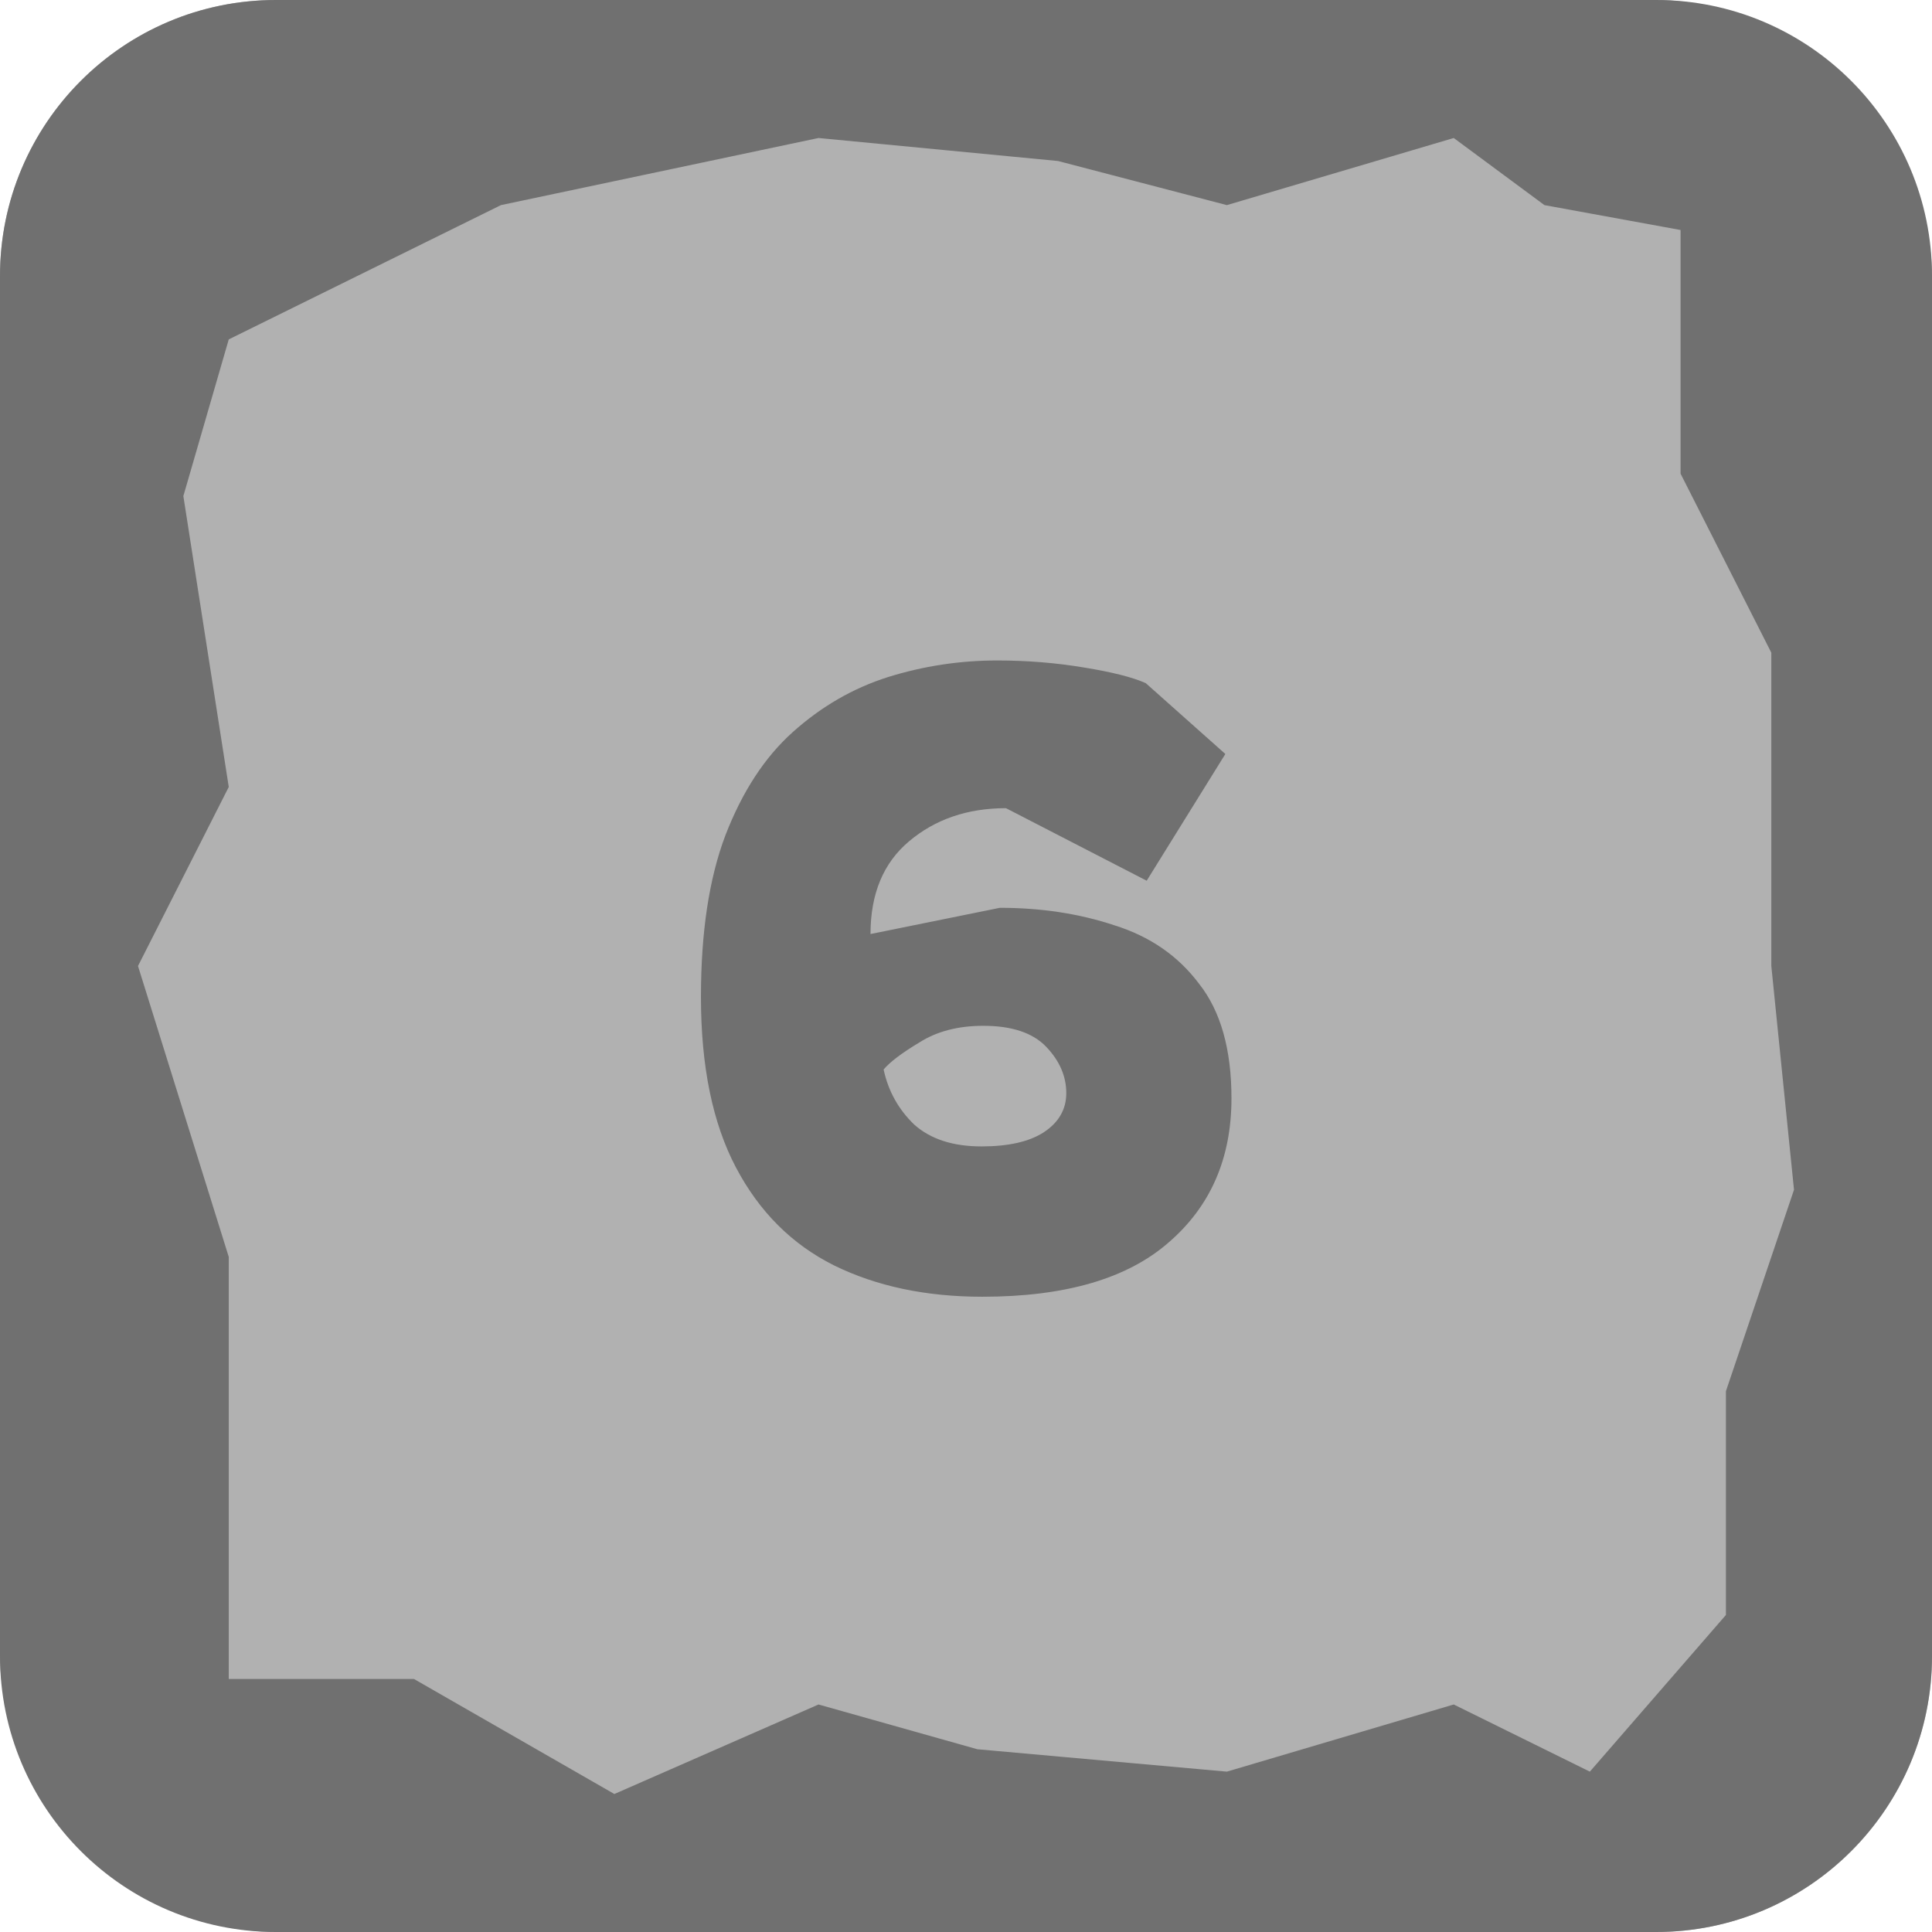 <svg width="42" height="42" viewBox="0 0 42 42" fill="none" xmlns="http://www.w3.org/2000/svg">
<rect width="42" height="42" rx="6" fill="#B1B1B1"/>
<path fill-rule="evenodd" clip-rule="evenodd" d="M6 0C2.686 0 0 2.686 0 6V36C0 39.314 2.686 42 6 42H36C39.314 42 42 39.314 42 36V6C42 2.686 39.314 0 36 0H6ZM31.603 3L26.671 4.459L23 3.5L17.794 3L10.89 4.459L4.973 7.378L3.986 10.784L4.973 17.108L3 21L4.973 27.324V36.5H9L13.356 39L17.794 37.054L21.247 38.027L26.671 38.514L31.603 37.054L34.562 38.514L37.52 35.108V30.243L39 25.865L38.507 21V14.189L36.534 10.297V5L33.575 4.459L31.603 3Z" fill="#707070"/>
<path d="M21.356 28.19C20.127 28.19 19.051 27.962 18.126 27.506C17.214 27.05 16.505 26.341 15.998 25.378C15.491 24.415 15.238 23.18 15.238 21.673C15.238 20.267 15.415 19.095 15.77 18.158C16.137 17.208 16.625 16.461 17.233 15.916C17.854 15.359 18.544 14.96 19.304 14.719C20.077 14.478 20.868 14.358 21.679 14.358C22.325 14.358 22.952 14.409 23.56 14.51C24.181 14.611 24.63 14.725 24.909 14.852L26.638 16.391L24.928 19.146L21.869 17.569C21.033 17.569 20.33 17.81 19.76 18.291C19.203 18.76 18.924 19.431 18.924 20.305L21.736 19.735C22.635 19.735 23.465 19.862 24.225 20.115C24.998 20.356 25.612 20.78 26.068 21.388C26.537 21.983 26.771 22.813 26.771 23.877C26.771 25.182 26.315 26.227 25.403 27.012C24.504 27.797 23.155 28.19 21.356 28.19ZM21.337 24.922C21.92 24.922 22.369 24.821 22.686 24.618C23.015 24.403 23.18 24.118 23.18 23.763C23.18 23.396 23.034 23.06 22.743 22.756C22.452 22.452 21.996 22.3 21.375 22.3C20.83 22.3 20.368 22.42 19.988 22.661C19.608 22.889 19.348 23.085 19.209 23.25C19.31 23.719 19.532 24.118 19.874 24.447C20.229 24.764 20.716 24.922 21.337 24.922Z" fill="#707070"/>
</svg>
